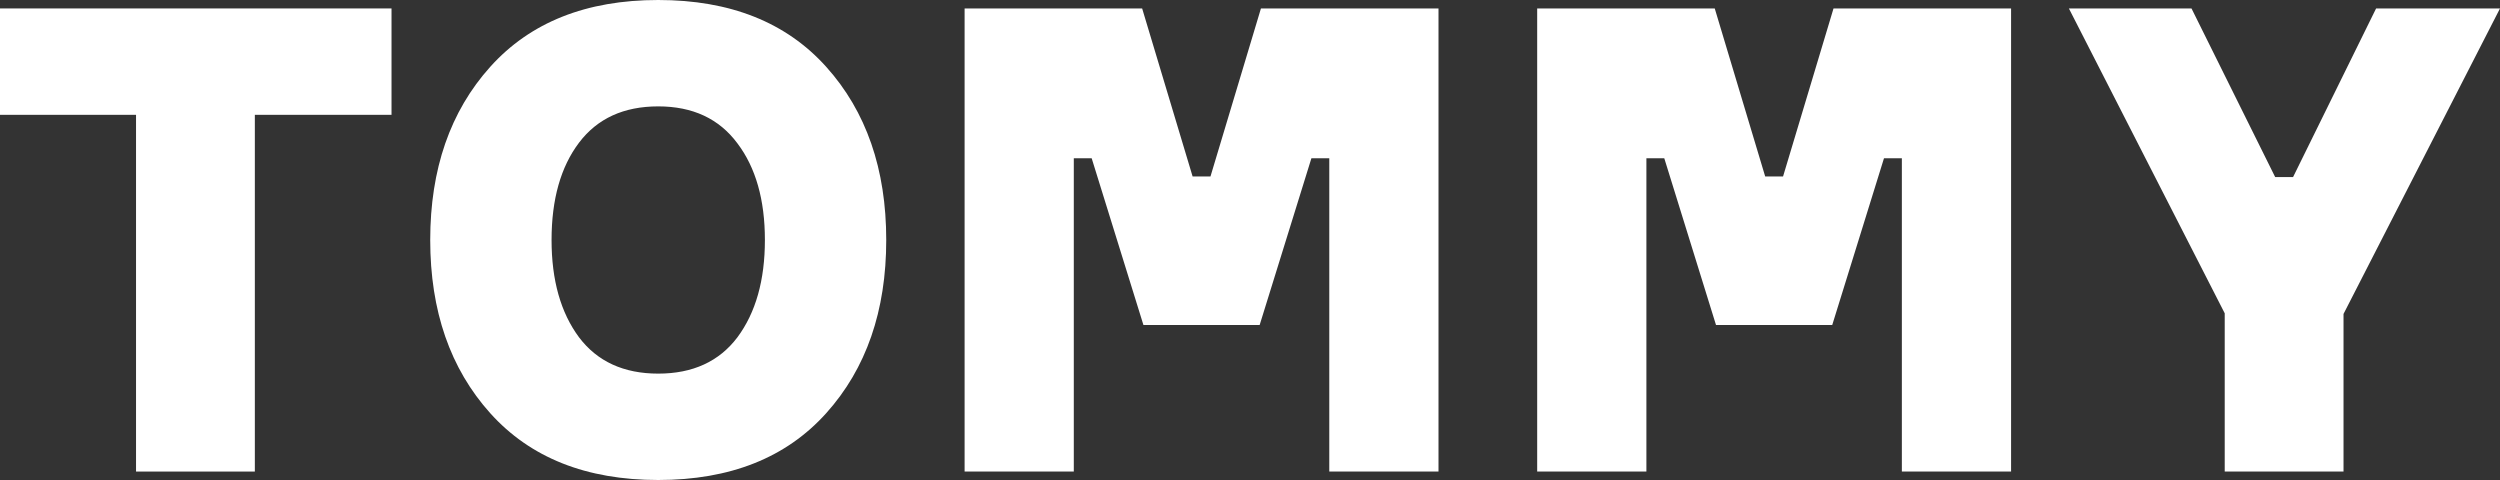 <svg width="125" height="24" viewBox="0 0 125 24" fill="none" xmlns="http://www.w3.org/2000/svg">
<rect x="0" y="0" width="125" height="24" fill="#333333" stroke="none"/>
<path d="M19.576 0.422V5.741H12.742V23.578H6.802V5.741H0V0.422H19.576Z" fill="white"/>
<path d="M24.512 3.341C26.514 1.114 29.313 0 32.911 0C36.509 0 39.309 1.114 41.31 3.341C43.312 5.568 44.312 8.454 44.312 12C44.312 15.546 43.312 18.432 41.31 20.66C39.309 22.887 36.509 24 32.911 24C29.313 24 26.514 22.887 24.512 20.66C22.511 18.432 21.511 15.546 21.511 12C21.511 8.454 22.511 5.568 24.512 3.341ZM28.951 16.865C29.867 18.076 31.187 18.681 32.911 18.681C34.636 18.681 35.956 18.076 36.871 16.865C37.787 15.632 38.245 14.011 38.245 12C38.245 9.989 37.787 8.378 36.871 7.168C35.956 5.935 34.636 5.319 32.911 5.319C31.187 5.319 29.867 5.924 28.951 7.135C28.036 8.346 27.578 9.968 27.578 12C27.578 14.011 28.036 15.632 28.951 16.865Z" fill="white"/>
<path d="M63.047 0.422H71.925V23.578H66.464V7.914H65.57L62.983 16.249H57.171L54.584 7.914H53.69V23.578H48.23V0.422H57.107L59.63 8.822H60.524L63.047 0.422Z" fill="white"/>
<path d="M91.676 0.422H100.554V23.578H95.093V7.914H94.199L91.612 16.249H85.8L83.214 7.914H82.32V23.578H76.859V0.422H85.737L88.259 8.822H89.153L91.676 0.422Z" fill="white"/>
<path d="M113.759 8.854H114.653L118.805 0.422H125L117.176 15.697V23.578H111.236V15.665L103.444 0.422H109.575L113.759 8.854Z" fill="white"/>
</svg>
